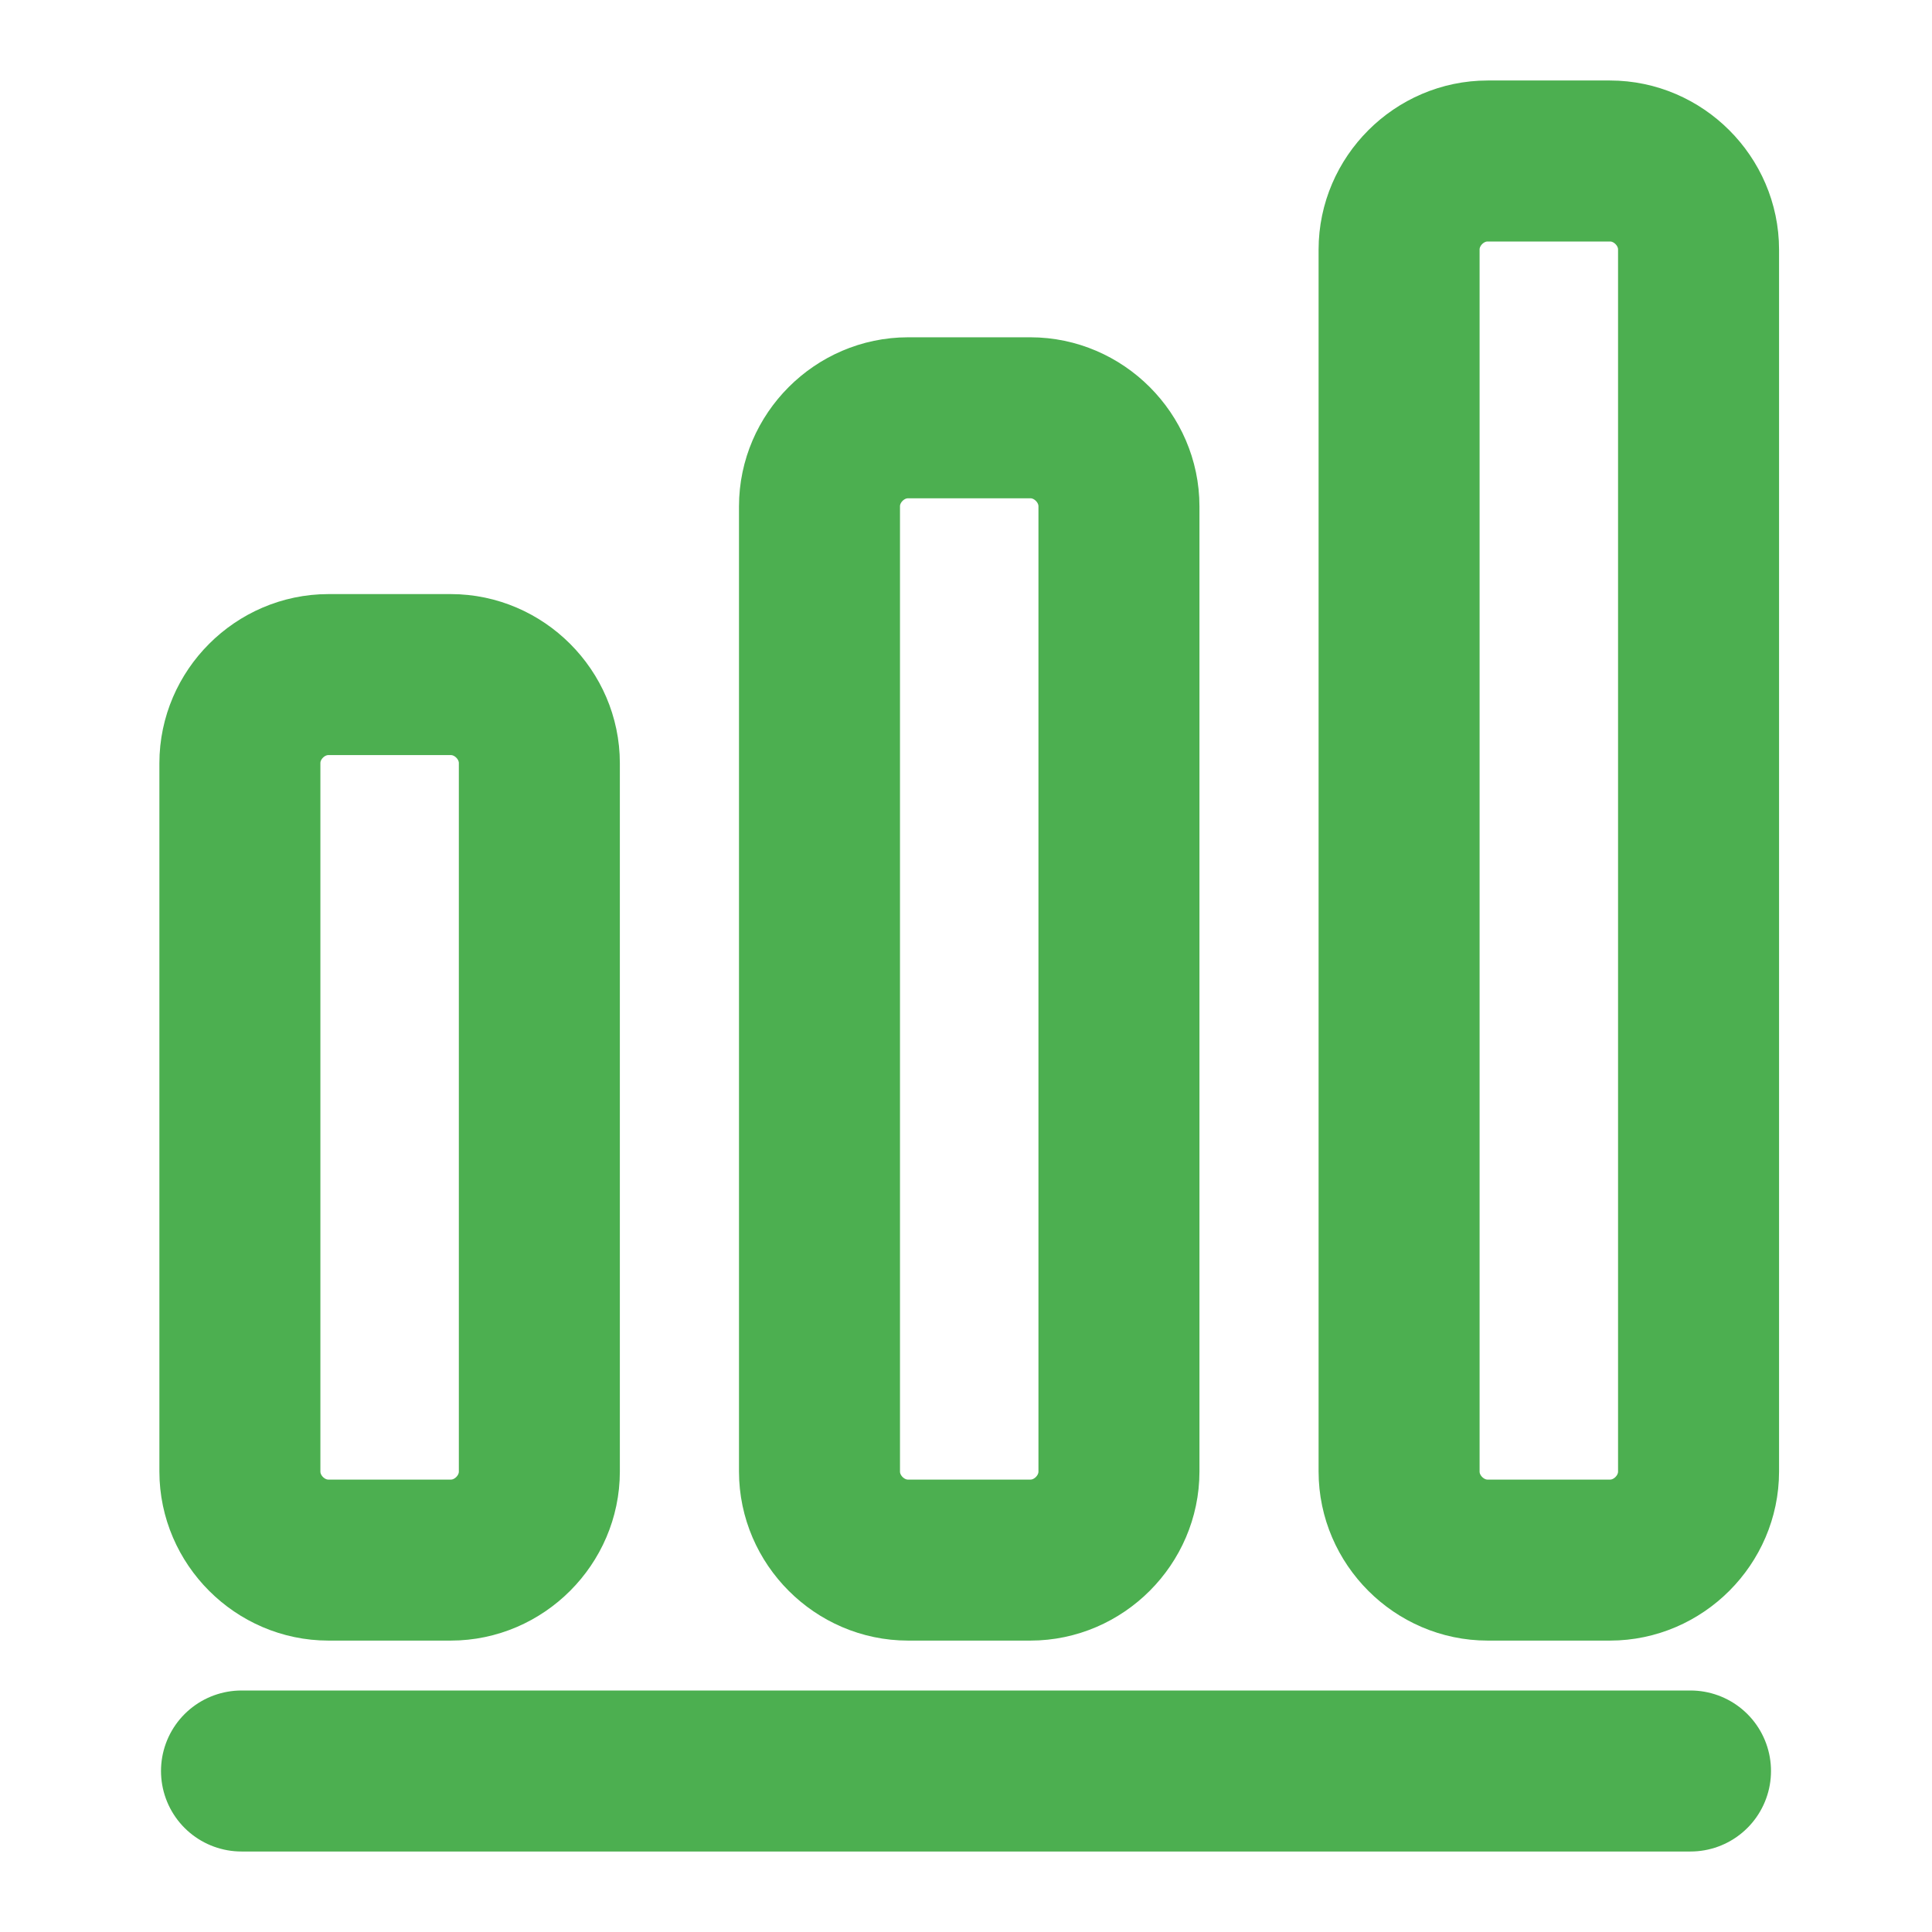 <svg width="24" height="24" viewBox="0 0 24 24" fill="none" xmlns="http://www.w3.org/2000/svg">
  <path d="M3 22H21" stroke="#4CAF50" stroke-width="2" stroke-linecap="round" stroke-linejoin="round"/>
  <path d="M5.6 8.38H4.08C3.48 8.38 2.98 8.88 2.98 9.48V18.28C2.98 18.88 3.48 19.38 4.08 19.38H5.6C6.2 19.38 6.7 18.88 6.7 18.28V9.48C6.7 8.88 6.2 8.38 5.6 8.38Z" stroke="#4CAF50" stroke-width="2" stroke-linecap="round" stroke-linejoin="round"/>
  <path d="M12.8 5.19H11.28C10.68 5.19 10.18 5.69 10.18 6.29V18.28C10.18 18.88 10.68 19.38 11.28 19.38H12.8C13.4 19.38 13.9 18.88 13.9 18.28V6.29C13.9 5.69 13.4 5.19 12.8 5.19Z" stroke="#4CAF50" stroke-width="2" stroke-linecap="round" stroke-linejoin="round"/>
  <path d="M20 2H18.48C17.88 2 17.38 2.5 17.38 3.1V18.28C17.38 18.88 17.88 19.38 18.48 19.38H20C20.6 19.38 21.1 18.88 21.1 18.28V3.1C21.1 2.5 20.6 2 20 2Z" stroke="#4CAF50" stroke-width="2" stroke-linecap="round" stroke-linejoin="round"/>
</svg> 